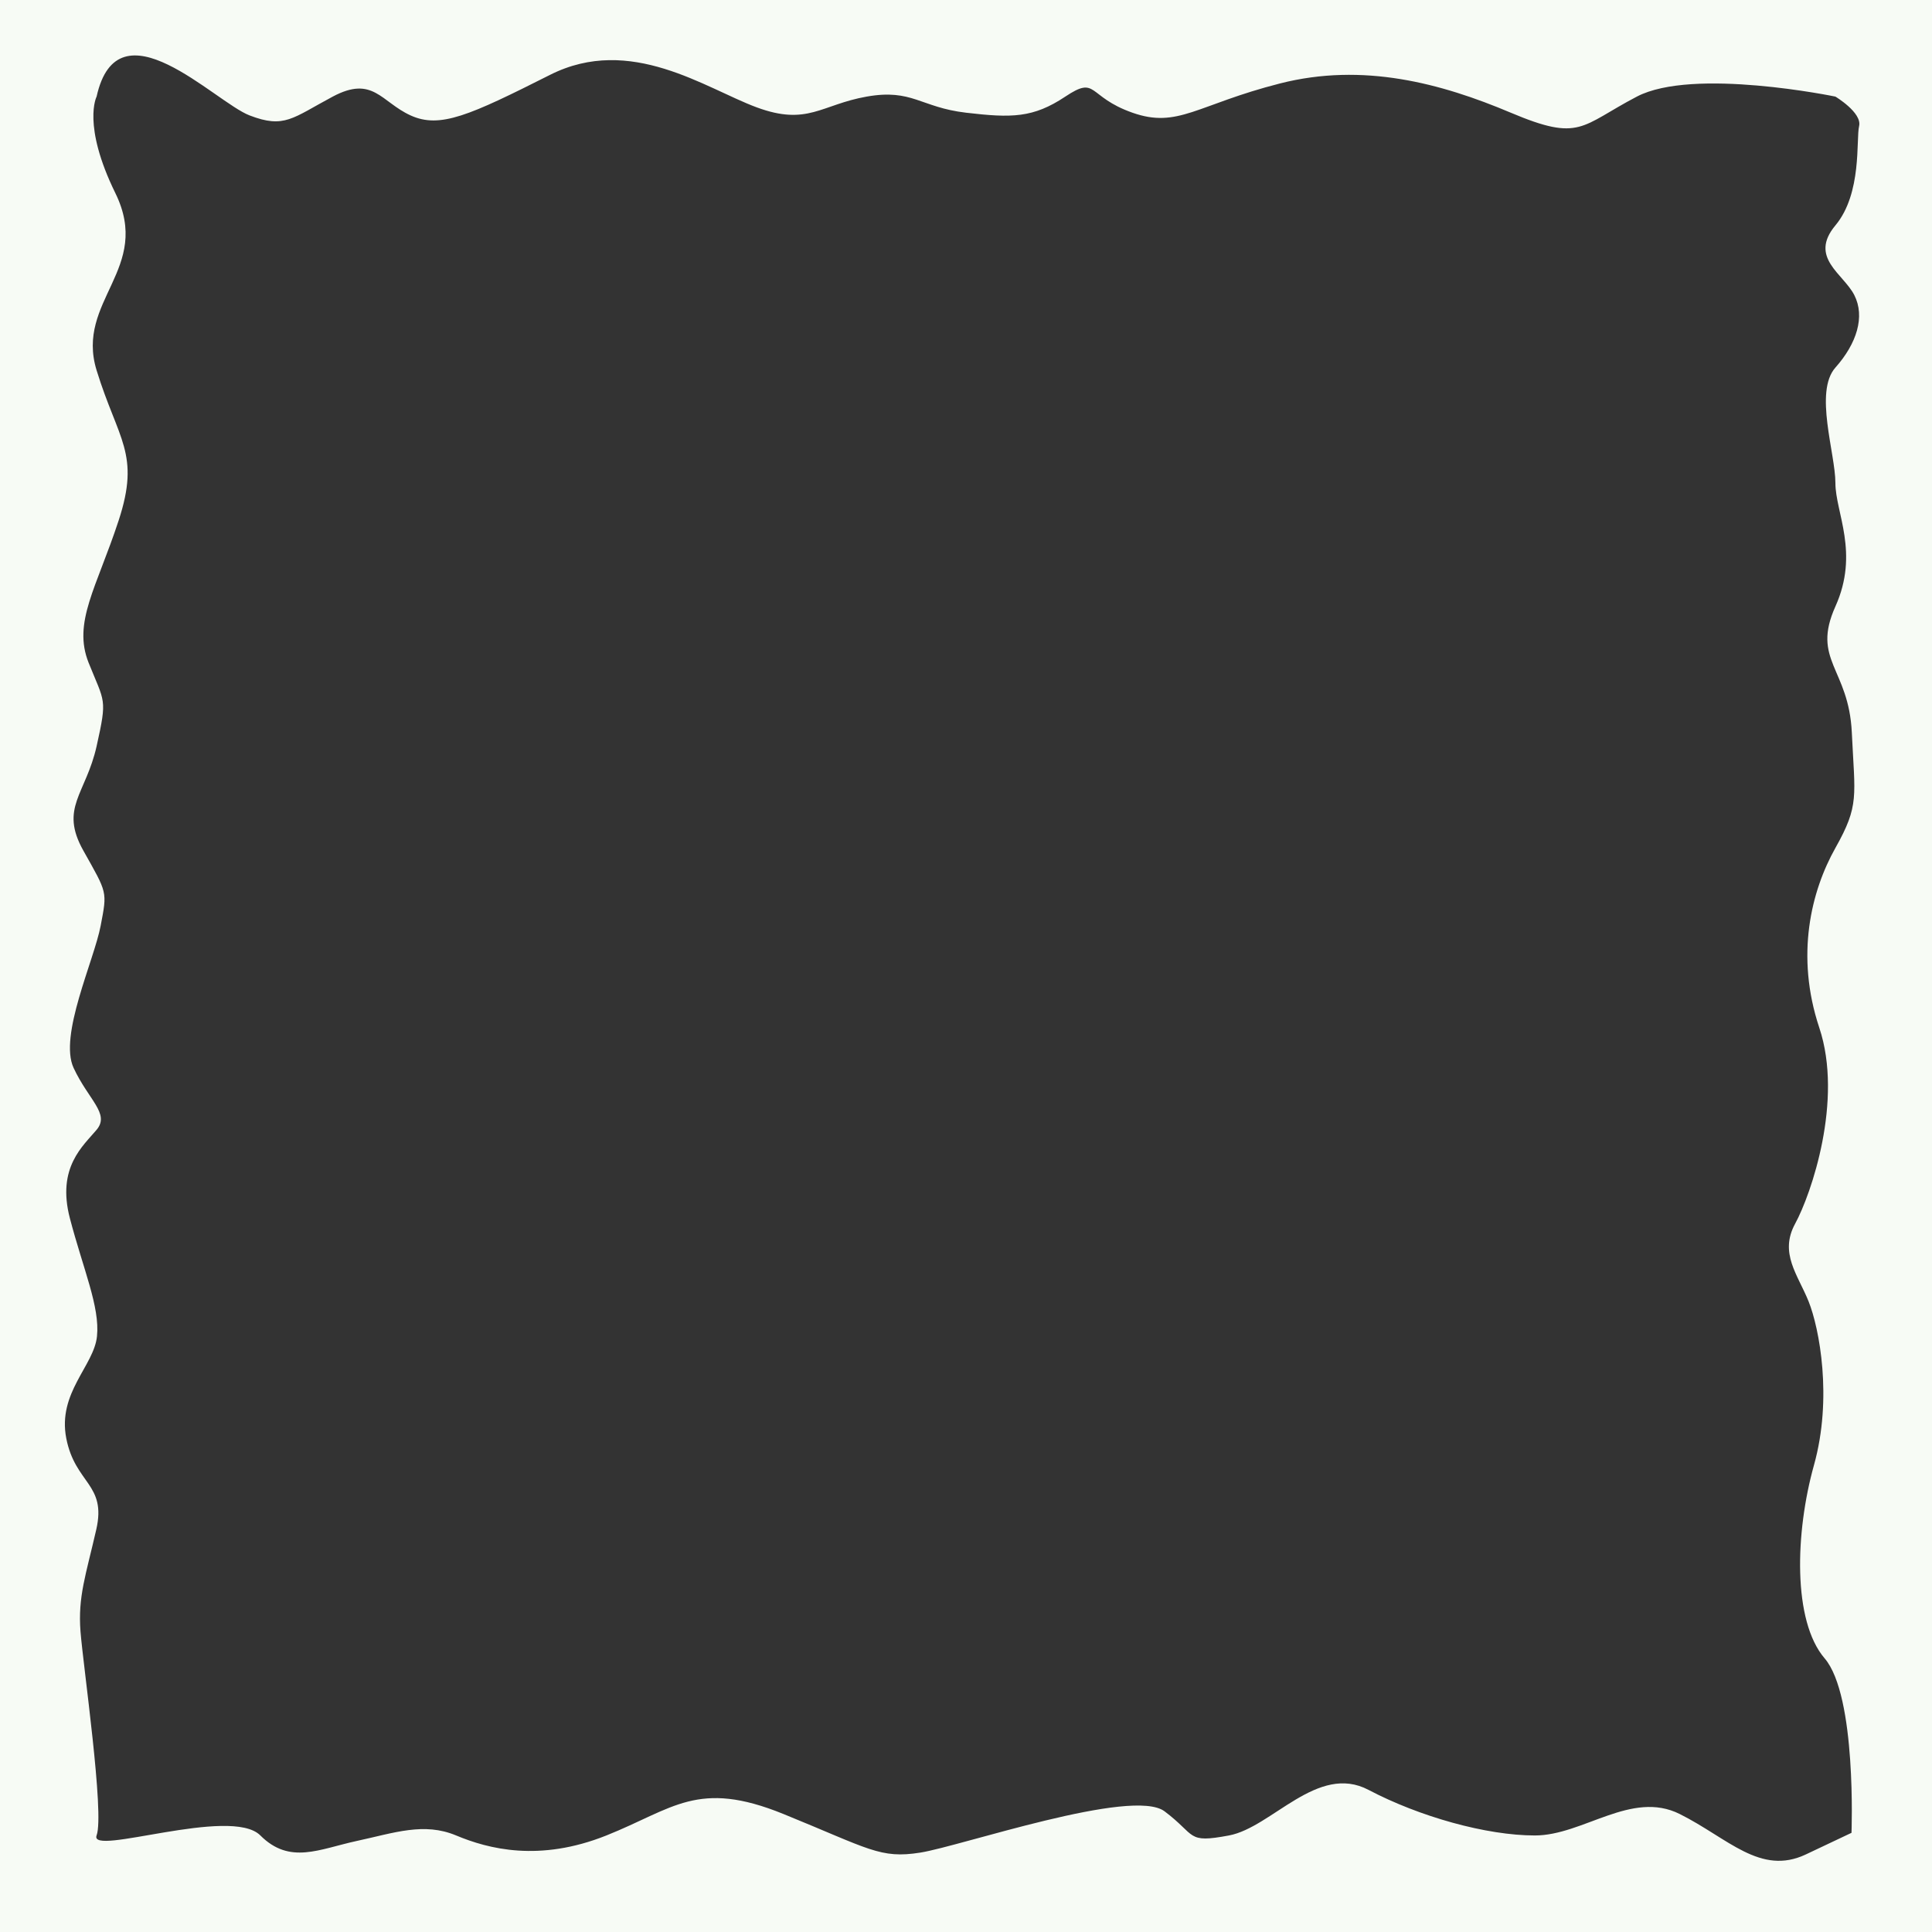 <?xml version="1.0" encoding="utf-8"?>
<!DOCTYPE svg PUBLIC "-//W3C//DTD SVG 1.1//EN" "http://www.w3.org/Graphics/SVG/1.1/DTD/svg11.dtd">

<svg version="1.1" xmlns="http://www.w3.org/2000/svg" xmlns:xlink="http://www.w3.org/1999/xlink" viewBox="0 0 30 30" xml:space="preserve">
	<rect x="0" y="0" width="30" height="30" fill="#333333" stroke="none"/>
	<path fill="#F7FBF5" d="M0,0v30h30V0H0z M28.794,4.583c0.169,0.333,0.039,0.75-0.294,1.125s0,1.333,0,1.792s0.375,1.083,0,1.917
		s0.208,0.958,0.255,1.958s0.12,1.125-0.255,1.792s-0.625,1.667-0.25,2.792c0.375,1.125-0.125,2.583-0.375,3.042
		s0.042,0.792,0.209,1.208s0.374,1.501,0.083,2.542s-0.334,2.417,0.166,3s0.417,2.709,0.417,2.709s0,0-0.708,0.335
		s-1.209-0.252-1.959-0.627s-1.5,0.333-2.25,0.333s-1.791-0.291-2.583-0.708s-1.5,0.583-2.167,0.708s-0.5,0-1-0.375
		s-3.167,0.542-3.792,0.641s-0.792-0.057-2.125-0.599s-1.708-0.083-2.75,0.333s-1.833,0.209-2.333,0s-0.958-0.041-1.542,0.085
		S4.5,28.959,4.042,28.5s-2.667,0.334-2.542,0s-0.208-2.625-0.25-3.166s0.083-0.875,0.245-1.584s-0.328-0.708-0.466-1.416
		s0.43-1.125,0.477-1.584s-0.214-1.041-0.421-1.833s0.208-1.125,0.416-1.375s-0.125-0.459-0.358-0.959s0.317-1.667,0.42-2.208
		s0.105-0.5-0.269-1.167s0.04-0.875,0.207-1.625s0.125-0.667-0.125-1.292S1.5,9.125,1.842,8.083S1.833,6.833,1.5,5.75
		S2.367,4.175,1.792,3C1.271,1.938,1.5,1.5,1.5,1.5C1.833,0,3.333,1.583,3.875,1.792S4.542,1.833,5.167,1.5s0.75,0.083,1.208,0.292
		s0.917,0,2.167-0.63s2.417,0.213,3.208,0.505s1-0.042,1.708-0.167S14.292,1.667,15,1.75s1.042,0.083,1.542-0.25s0.333,0,1.042,0.25
		s1-0.125,2.291-0.454s2.5-0.004,3.584,0.454s1.083,0.208,1.958-0.25s3.083,0,3.083,0s0.417,0.25,0.368,0.458S28.917,3,28.5,3.5
		S28.625,4.25,28.794,4.583z"/>
</svg>